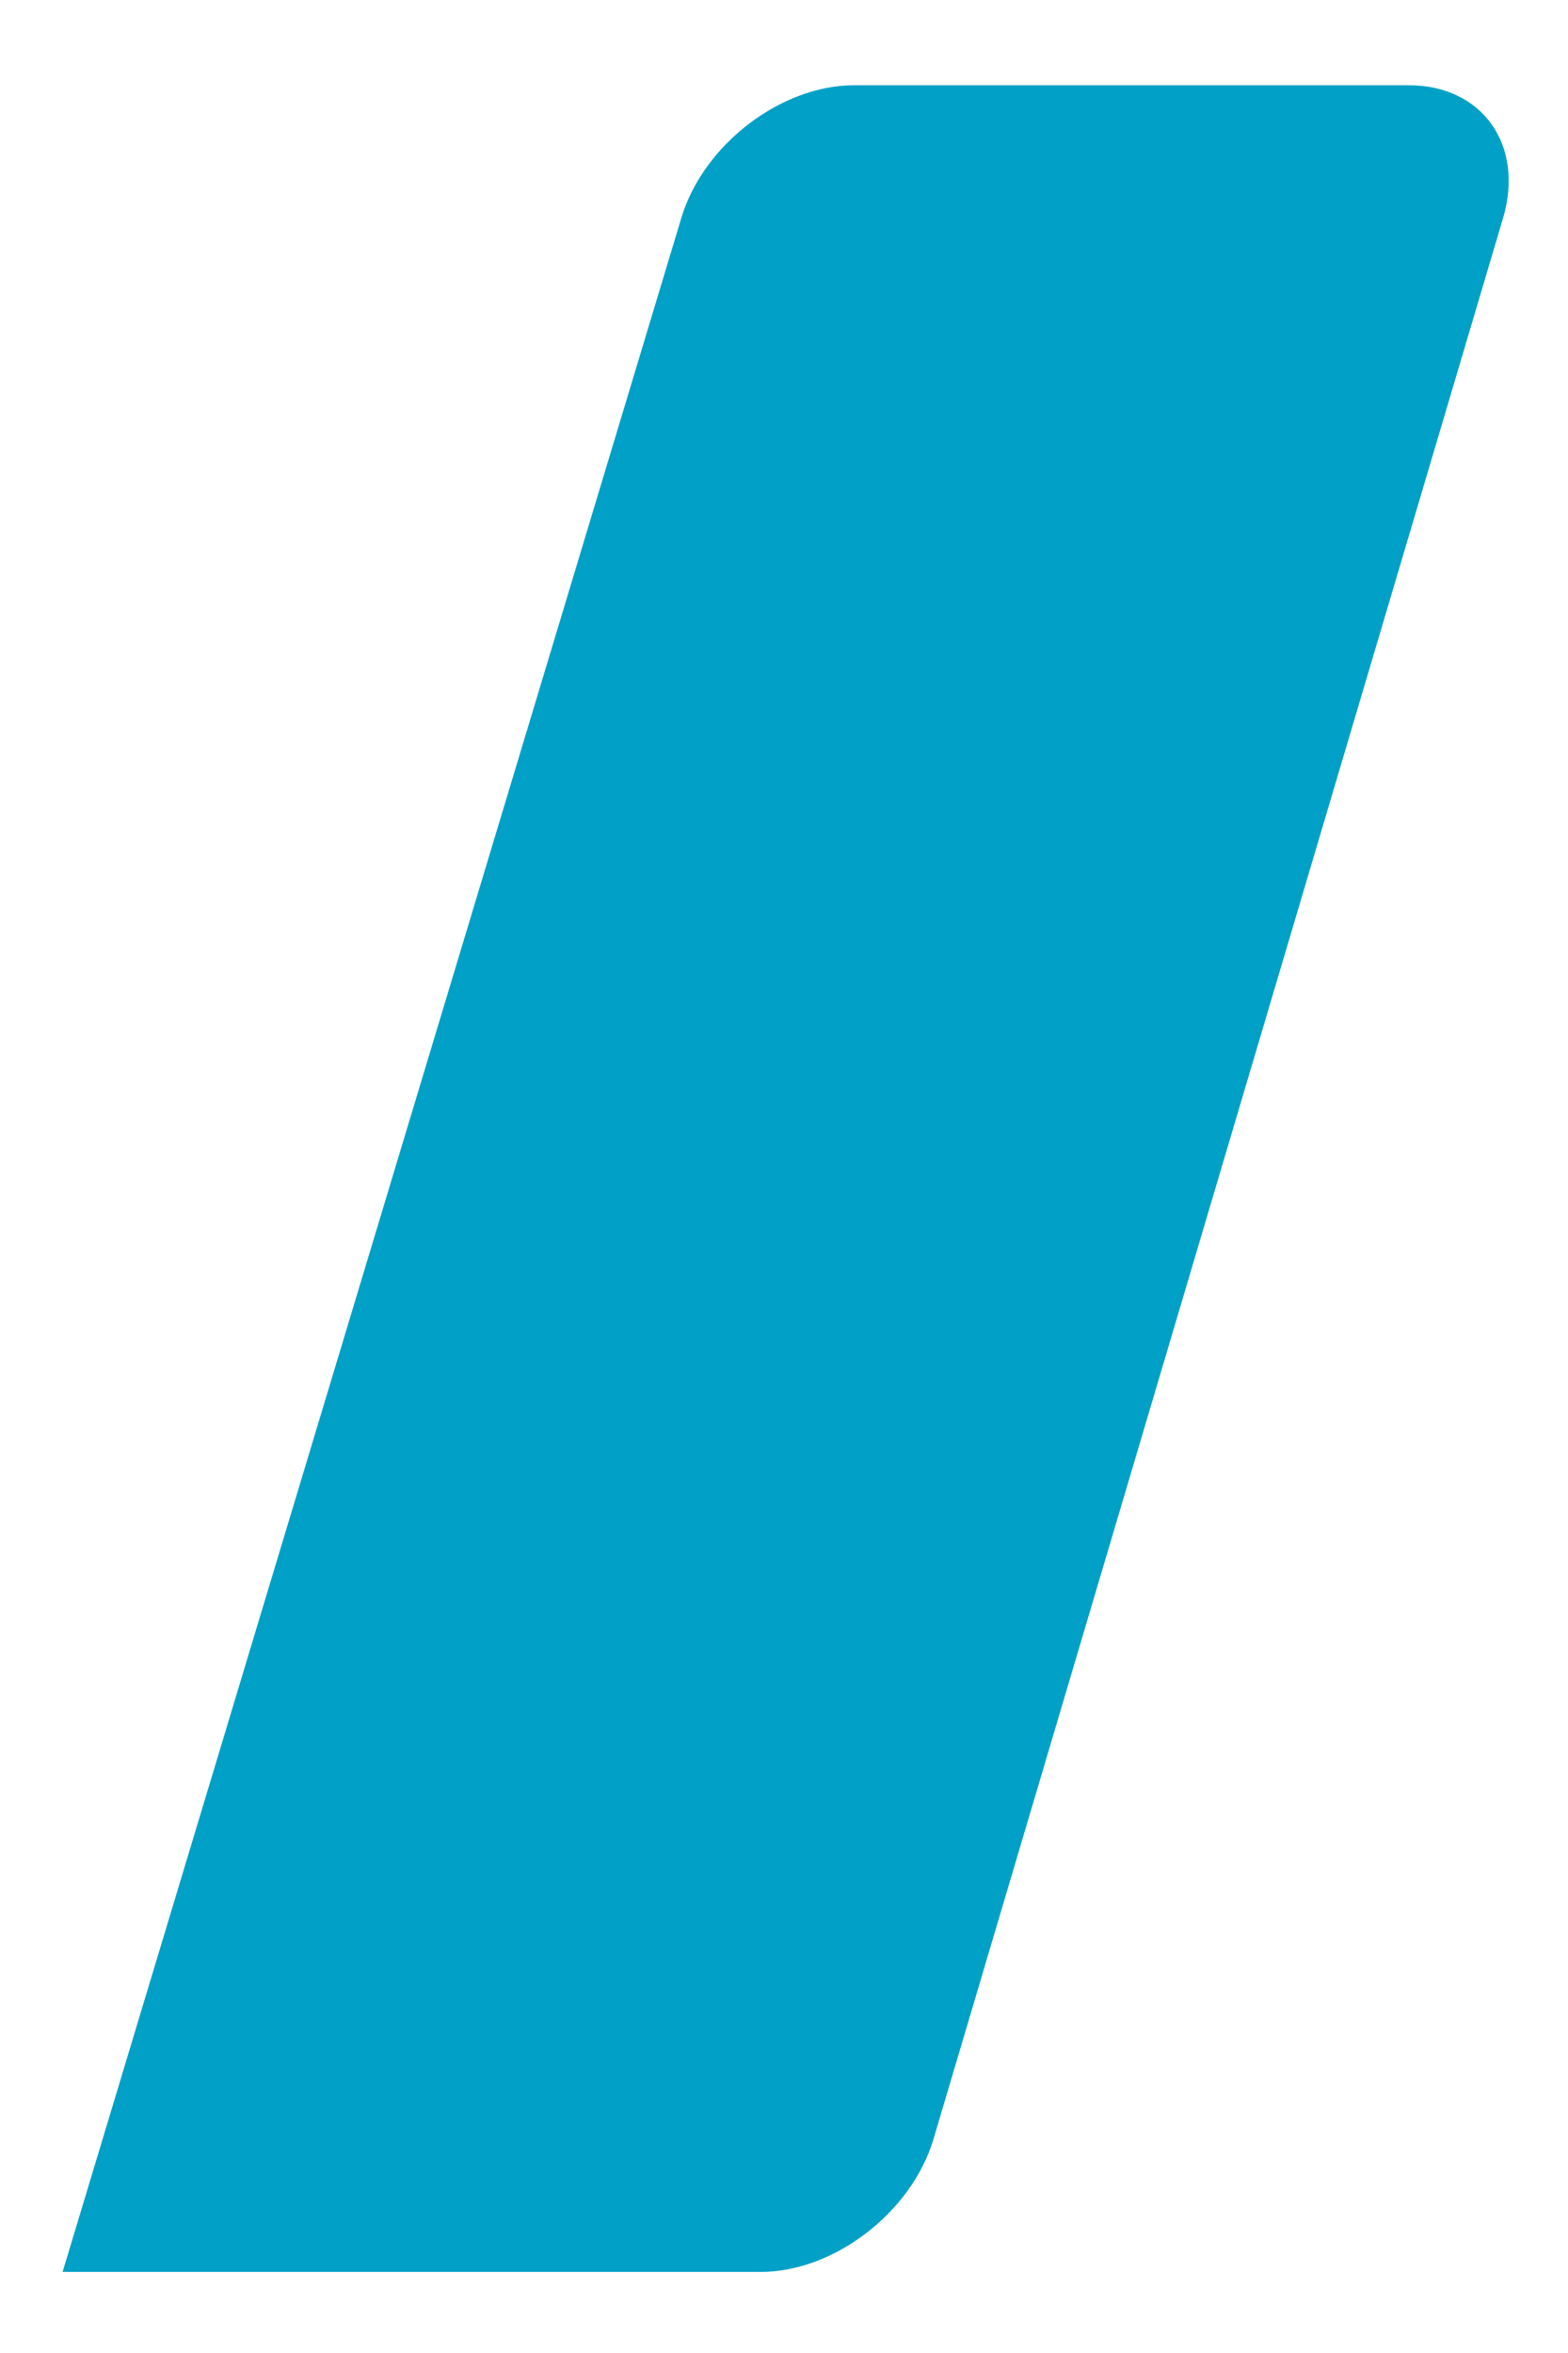 <svg width="12" height="18" viewBox="0 0 12 18" fill="none" xmlns="http://www.w3.org/2000/svg">
<path fill-rule="evenodd" clip-rule="evenodd" d="M2.531 17.375L1.143 15.398L2.531 17.375ZM10.78 0.652H6.538C5.978 0.652 5.384 1.105 5.215 1.665L0.479 17.38H2.531H5.82C6.381 17.38 6.974 16.927 7.143 16.367L11.504 1.665C11.667 1.105 11.341 0.652 10.78 0.652Z" fill="#01A0C6"/>
</svg>

